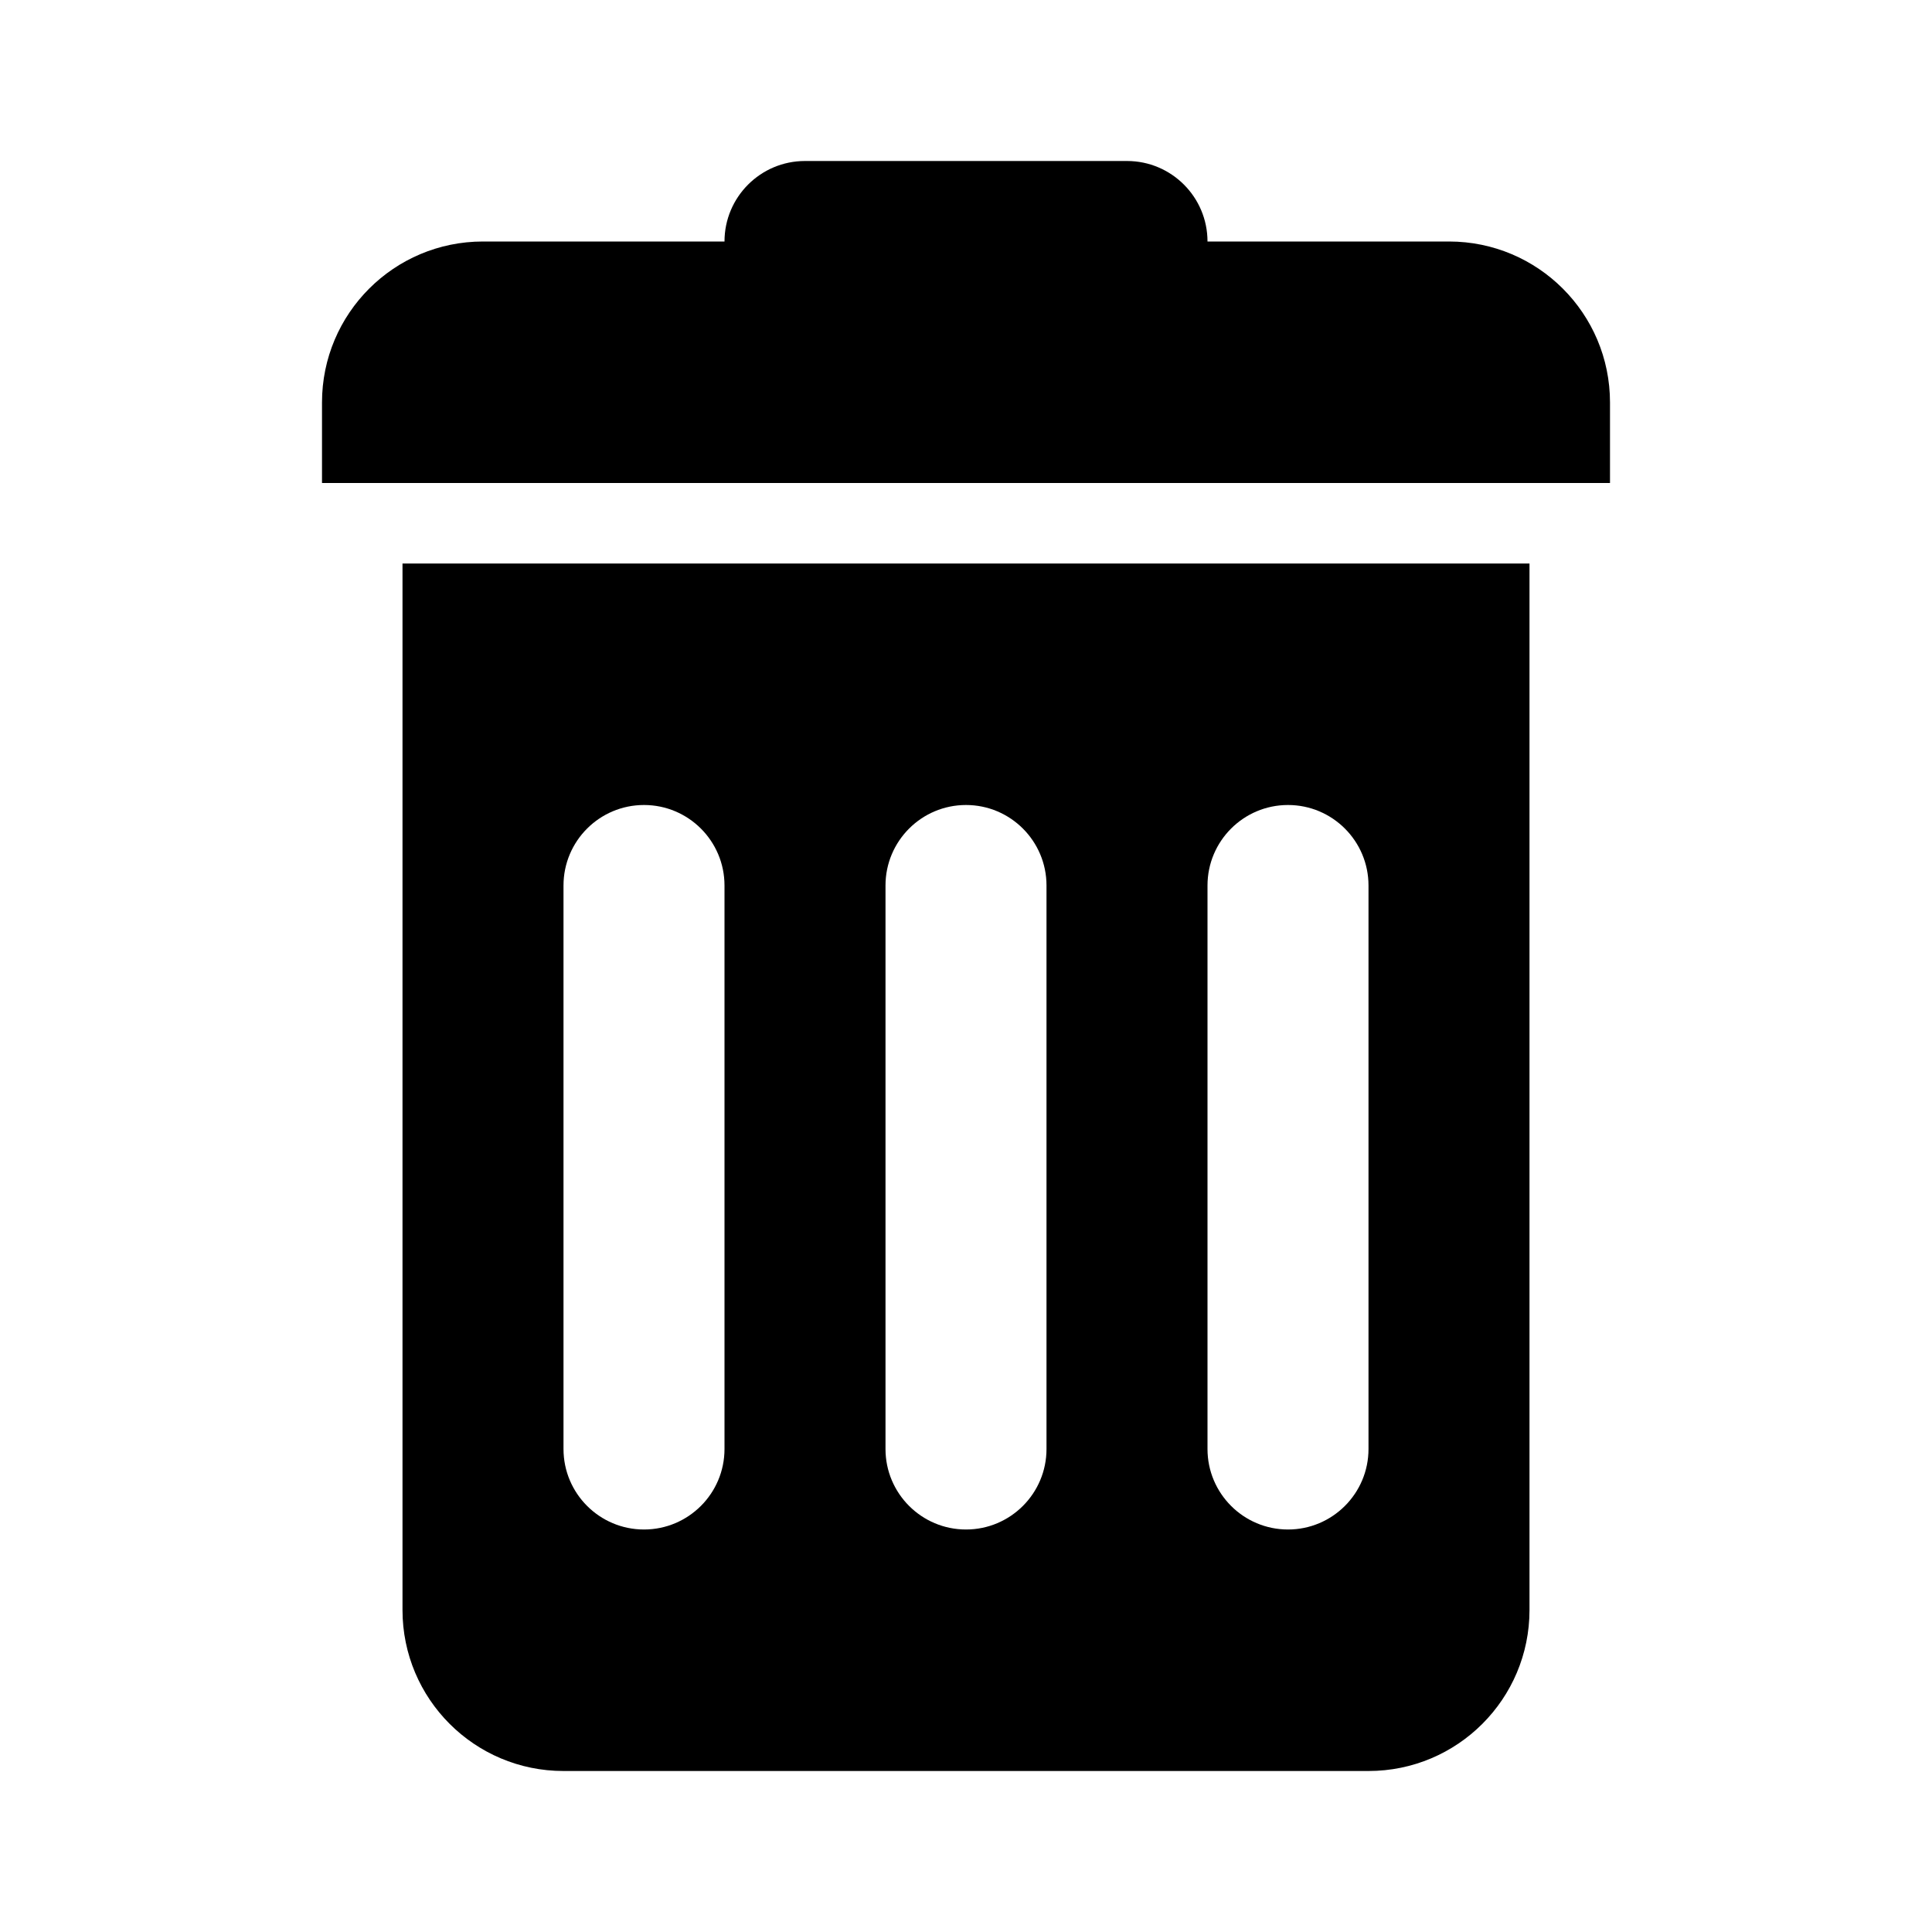 <svg viewBox="0 0 24 24" fill="none" xmlns="http://www.w3.org/2000/svg">
<path fill-rule="evenodd" clip-rule="evenodd" d="M9 3C9 2.448 9.448 2 10 2H14C14.552 2 15 2.448 15 3H18C19.105 3 20 3.895 20 5V6H4V5C4 3.895 4.895 3 6 3H9ZM19 7H5V20C5 21.105 5.895 22 7 22H17C18.105 22 19 21.105 19 20V7ZM8 10C7.448 10 7 10.448 7 11V18C7 18.552 7.448 19 8 19C8.552 19 9 18.552 9 18V11C9 10.448 8.552 10 8 10ZM16 10C15.448 10 15 10.448 15 11V18C15 18.552 15.448 19 16 19C16.552 19 17 18.552 17 18V11C17 10.448 16.552 10 16 10ZM11 11C11 10.448 11.448 10 12 10C12.552 10 13 10.448 13 11V18C13 18.552 12.552 19 12 19C11.448 19 11 18.552 11 18V11Z" fill="currentColor"/>
</svg>
